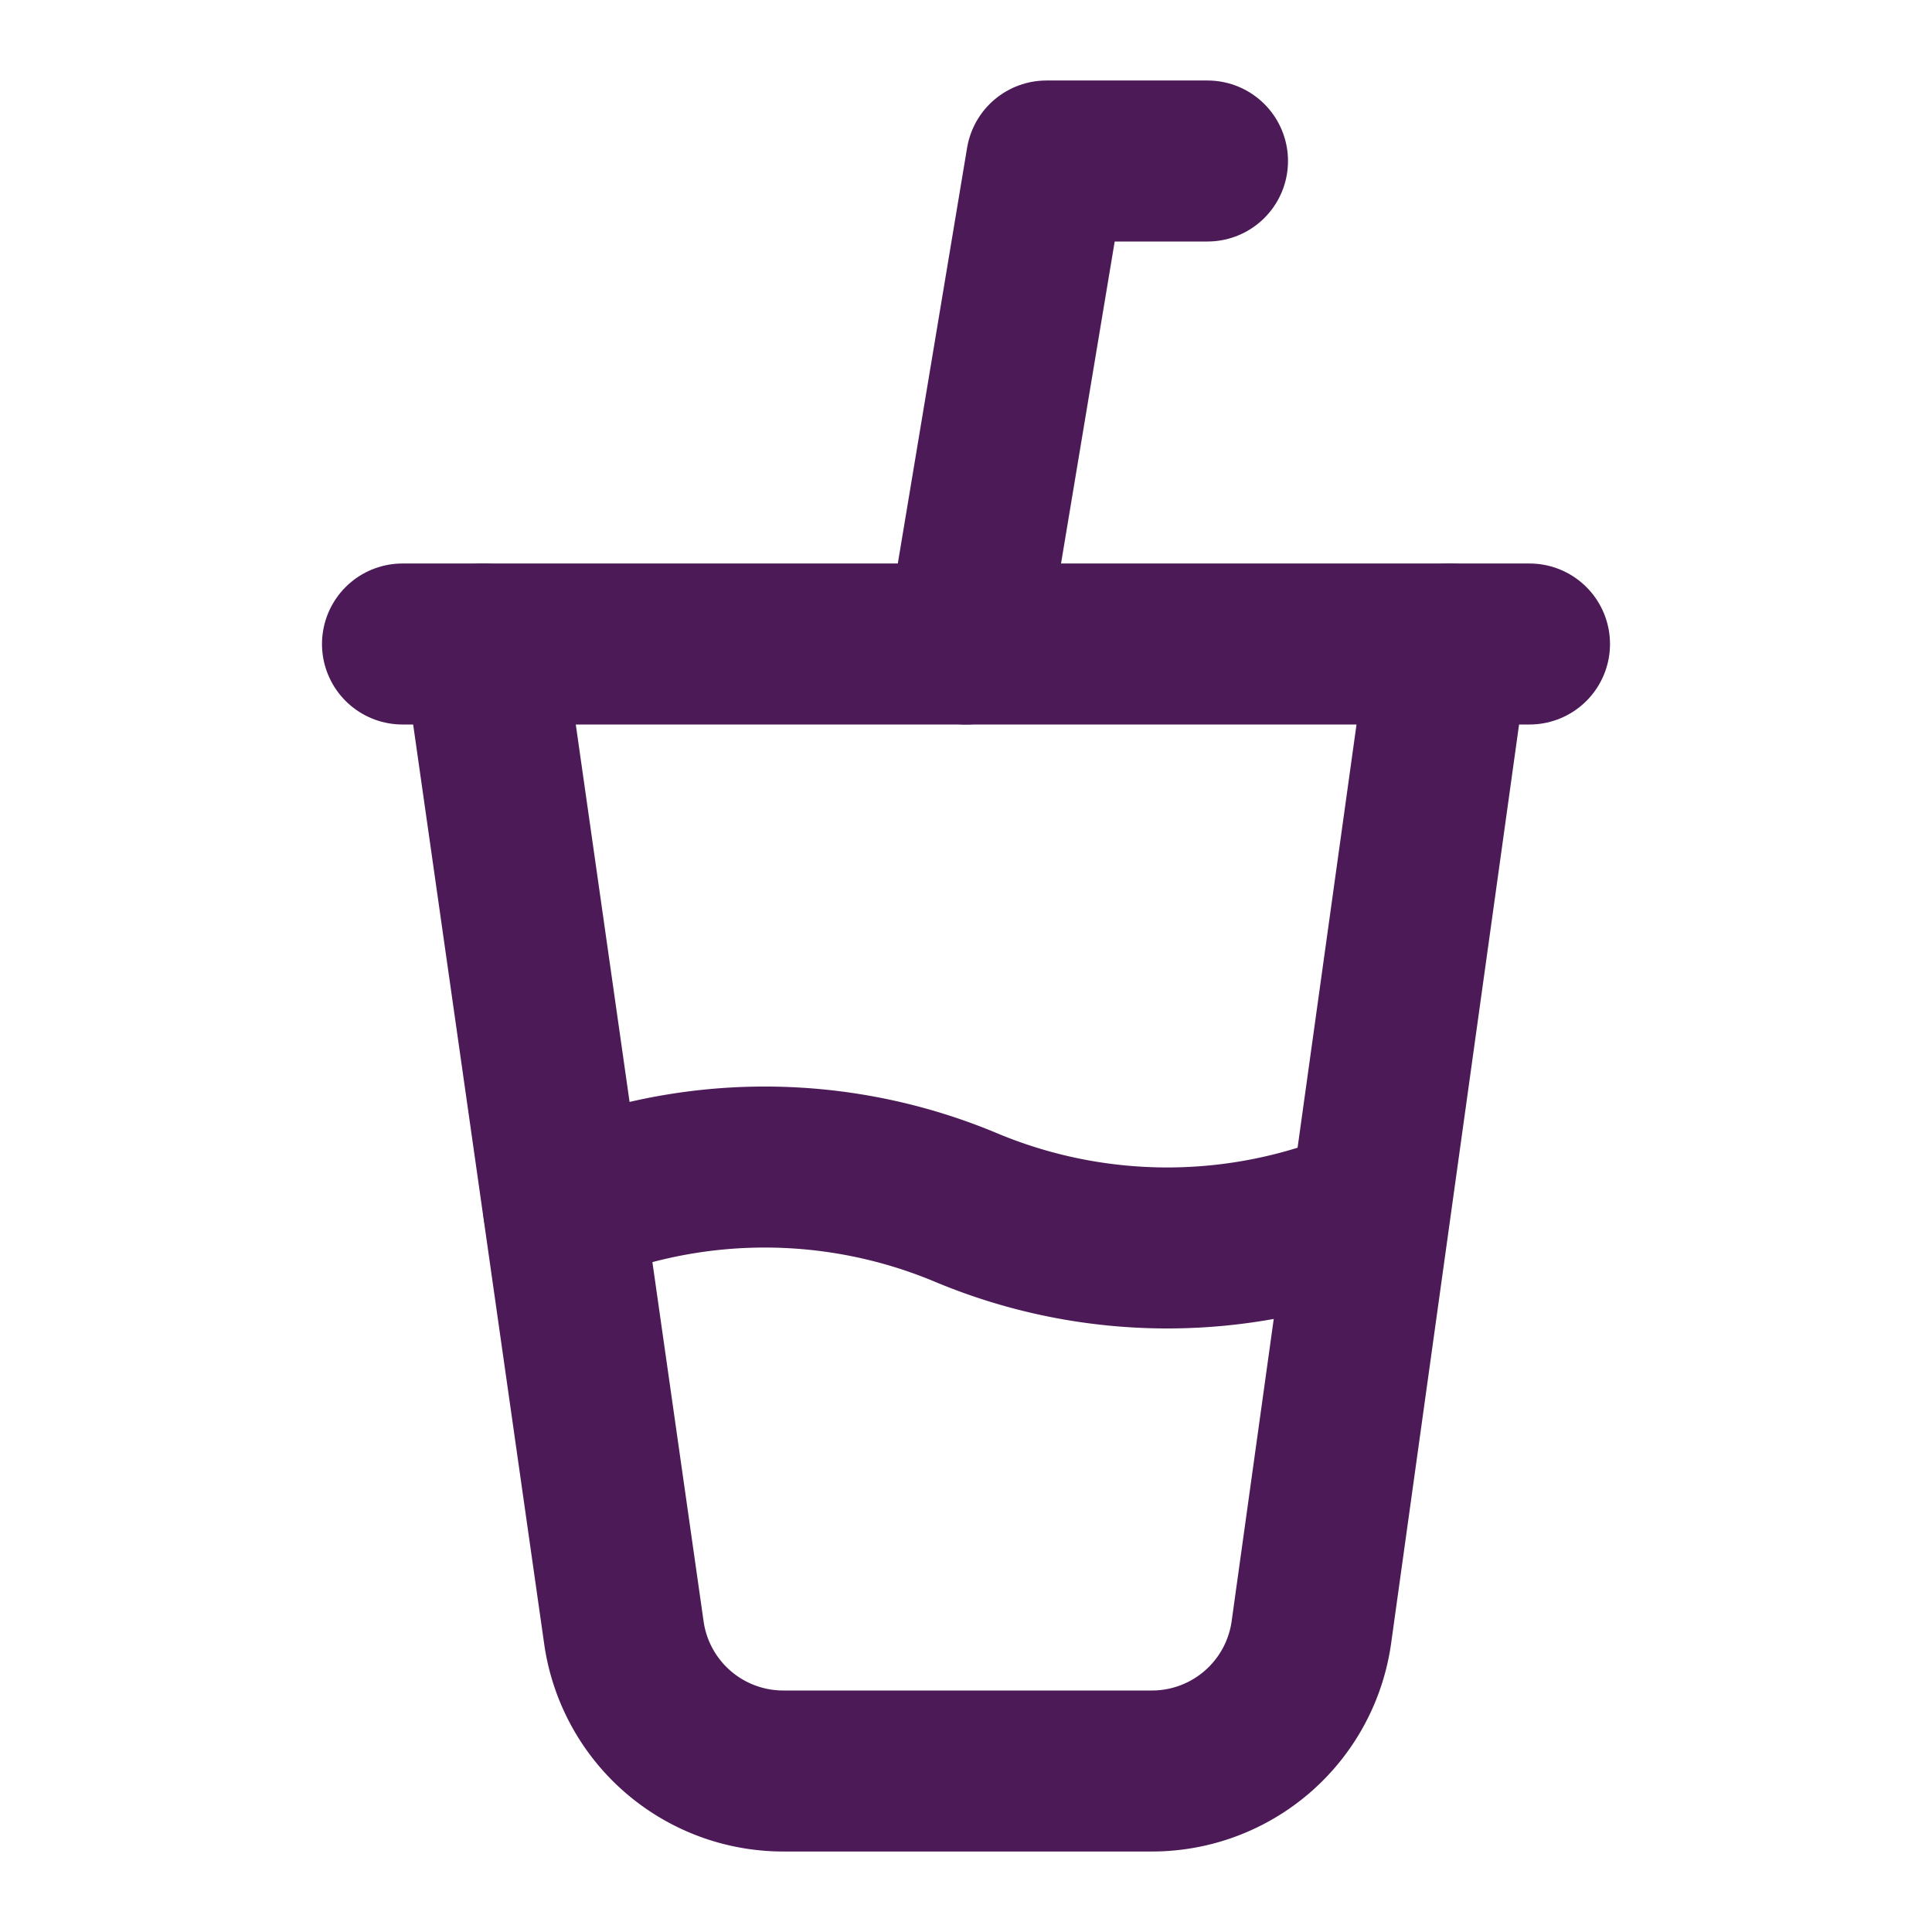 <svg
    xmlns="http://www.w3.org/2000/svg"
    width="24"
    height="24"
    viewBox="0 0 24 24"
    fill="none"
    stroke="currentColor"
    stroke-width="2"
    stroke-linecap="round"
    stroke-linejoin="round"
    class="lucide lucide-cup-soda"
>
    <style>
        svg { color: #4c1a57; }
        @media (prefers-color-scheme: dark) {
        svg { color: #f7aef8; }
        }
    </style>
    <path d="m6 8 1.75 12.28a2 2 0 0 0 2 1.72h4.54a2 2 0 0 0 2-1.72L18 8"/>
    <path d="M5 8h14"/>
    <path d="M7 15a6.47 6.47 0 0 1 5 0 6.47 6.47 0 0 0 5 0"/>
    <path d="m12 8 1-6h2"/>
</svg>